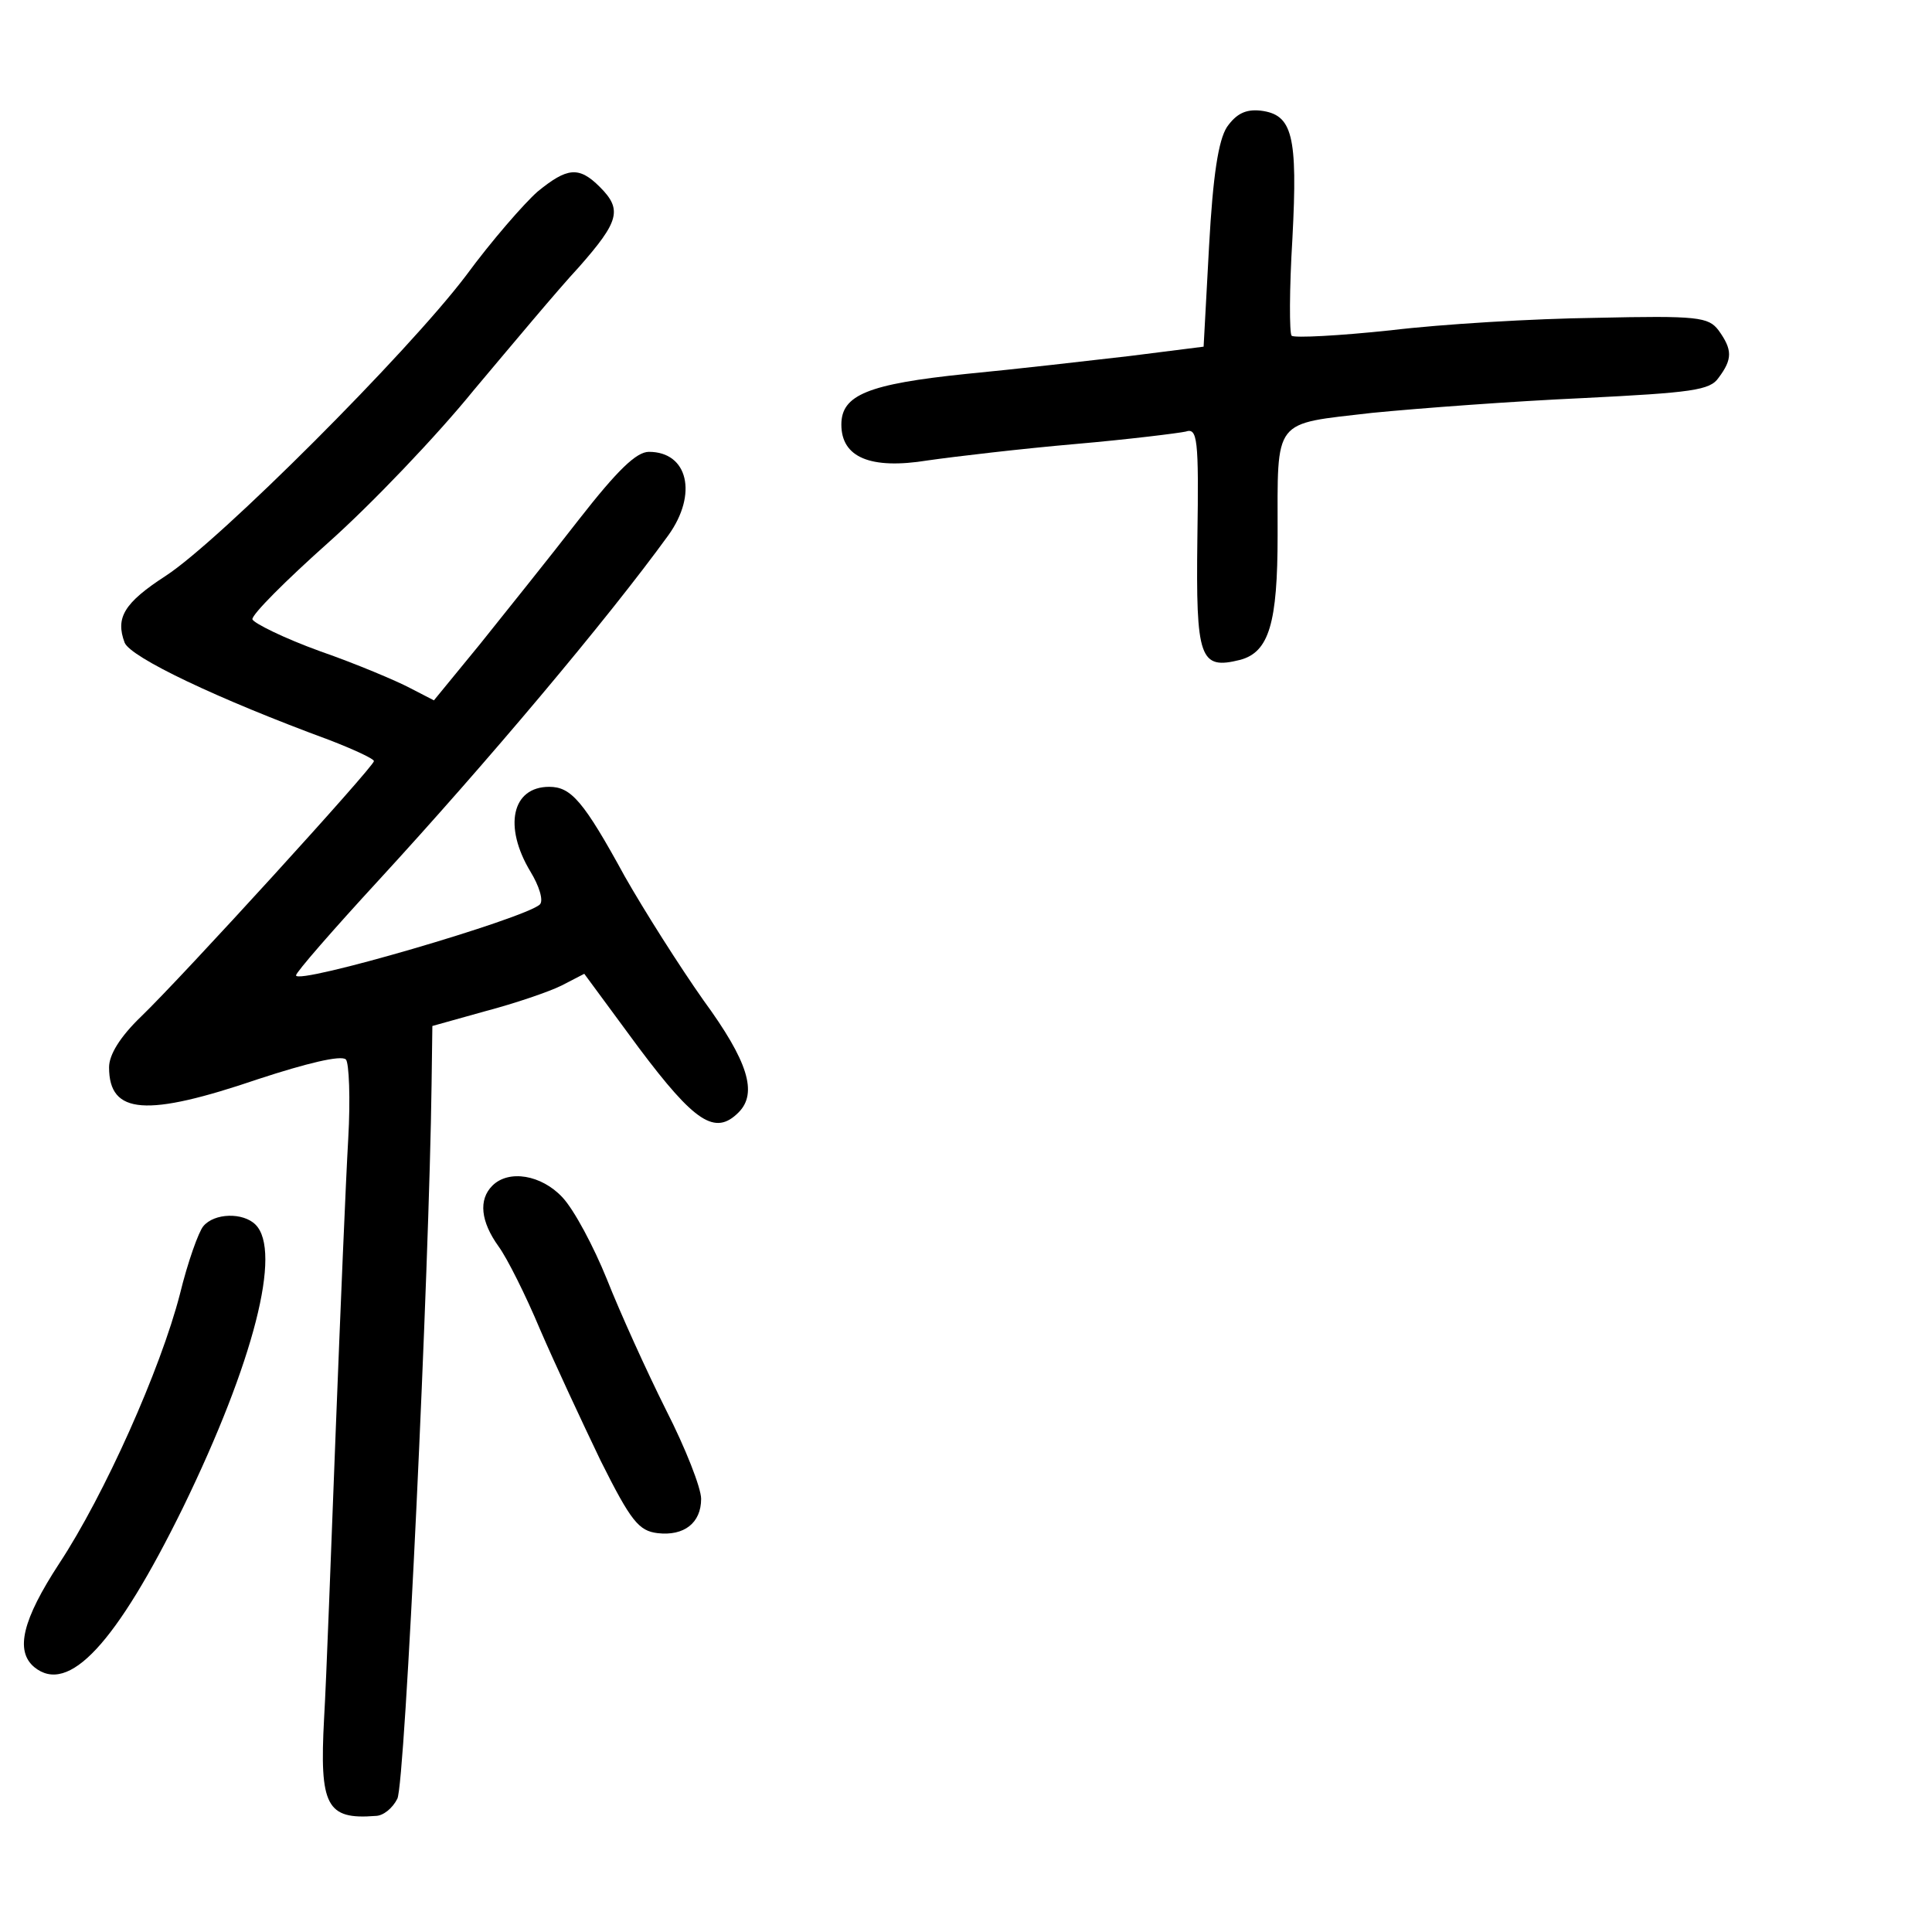 <?xml version="1.0" standalone="no"?>
<!DOCTYPE svg PUBLIC "-//W3C//DTD SVG 20010904//EN"
 "http://www.w3.org/TR/2001/REC-SVG-20010904/DTD/svg10.dtd">
<svg version="1.0" xmlns="http://www.w3.org/2000/svg"
 width="248pt" height="248pt" viewBox="0 0 248 248"
 preserveAspectRatio="xMidYMid meet">
<g transform="translate(0,248) scale(0.1,-0.1)"
fill="#000000" stroke="none">
<path d="M1575 2317 c-11 -17 -18 -62 -23 -153 l-7 -129 -95 -12 c-52 -6 -147
-17 -210 -23 -126 -13 -160 -27 -160 -65 0 -42 37 -58 111 -46 35 5 120 15
189 21 69 6 133 14 142 16 15 5 17 -8 15 -137 -2 -155 3 -169 55 -156 37 10
48 47 48 160 0 152 -7 142 121 157 61 6 182 15 271 19 140 7 163 10 174 26 18
24 18 36 0 61 -13 17 -26 19 -158 16 -79 -1 -197 -8 -263 -16 -66 -7 -123 -10
-127 -7 -3 3 -3 60 1 125 7 133 0 159 -41 164 -19 2 -31 -4 -43 -21z"/>
<path d="M690 2234 c-17 -15 -59 -63 -92 -108 -75 -99 -316 -340 -385 -385
-54 -35 -65 -54 -53 -86 8 -19 119 -72 263 -125 31 -12 57 -24 57 -27 0 -7
-246 -277 -299 -328 -27 -26 -41 -49 -41 -65 0 -61 48 -64 192 -15 61 20 106
31 112 25 4 -4 6 -50 3 -102 -3 -51 -10 -219 -16 -373 -6 -154 -12 -321 -15
-371 -6 -112 3 -130 66 -125 10 0 22 10 28 22 10 17 41 680 44 918 l1 74 68
19 c38 10 82 25 98 33 l29 15 70 -95 c72 -96 98 -113 128 -83 25 25 12 66 -45
144 -31 44 -76 115 -101 159 -53 97 -69 115 -97 115 -48 0 -59 -51 -24 -109
11 -18 17 -37 12 -42 -19 -18 -313 -104 -313 -91 0 4 48 59 106 122 137 149
293 334 372 443 38 53 25 107 -25 107 -16 0 -40 -23 -90 -87 -38 -49 -95 -120
-127 -160 l-59 -72 -31 16 c-17 9 -69 31 -115 47 -47 17 -85 36 -87 41 -1 6
43 50 98 99 55 49 139 137 186 195 48 57 108 129 135 158 52 59 56 74 27 103
-27 27 -42 25 -80 -6z"/>
<path d="M632 958 c-18 -18 -15 -46 8 -78 11 -15 35 -63 53 -106 19 -44 54
-119 78 -169 39 -78 49 -90 73 -93 34 -4 56 13 56 44 0 14 -20 65 -45 114 -25
50 -59 125 -76 168 -17 42 -42 89 -57 105 -27 29 -69 36 -90 15z"/>
<path d="M261 906 c-6 -7 -20 -46 -30 -87 -25 -97 -97 -258 -155 -346 -47 -72
-57 -112 -32 -133 44 -36 105 30 191 205 91 187 127 329 93 363 -16 16 -53 15
-67 -2z"/>
</g>
</svg>
